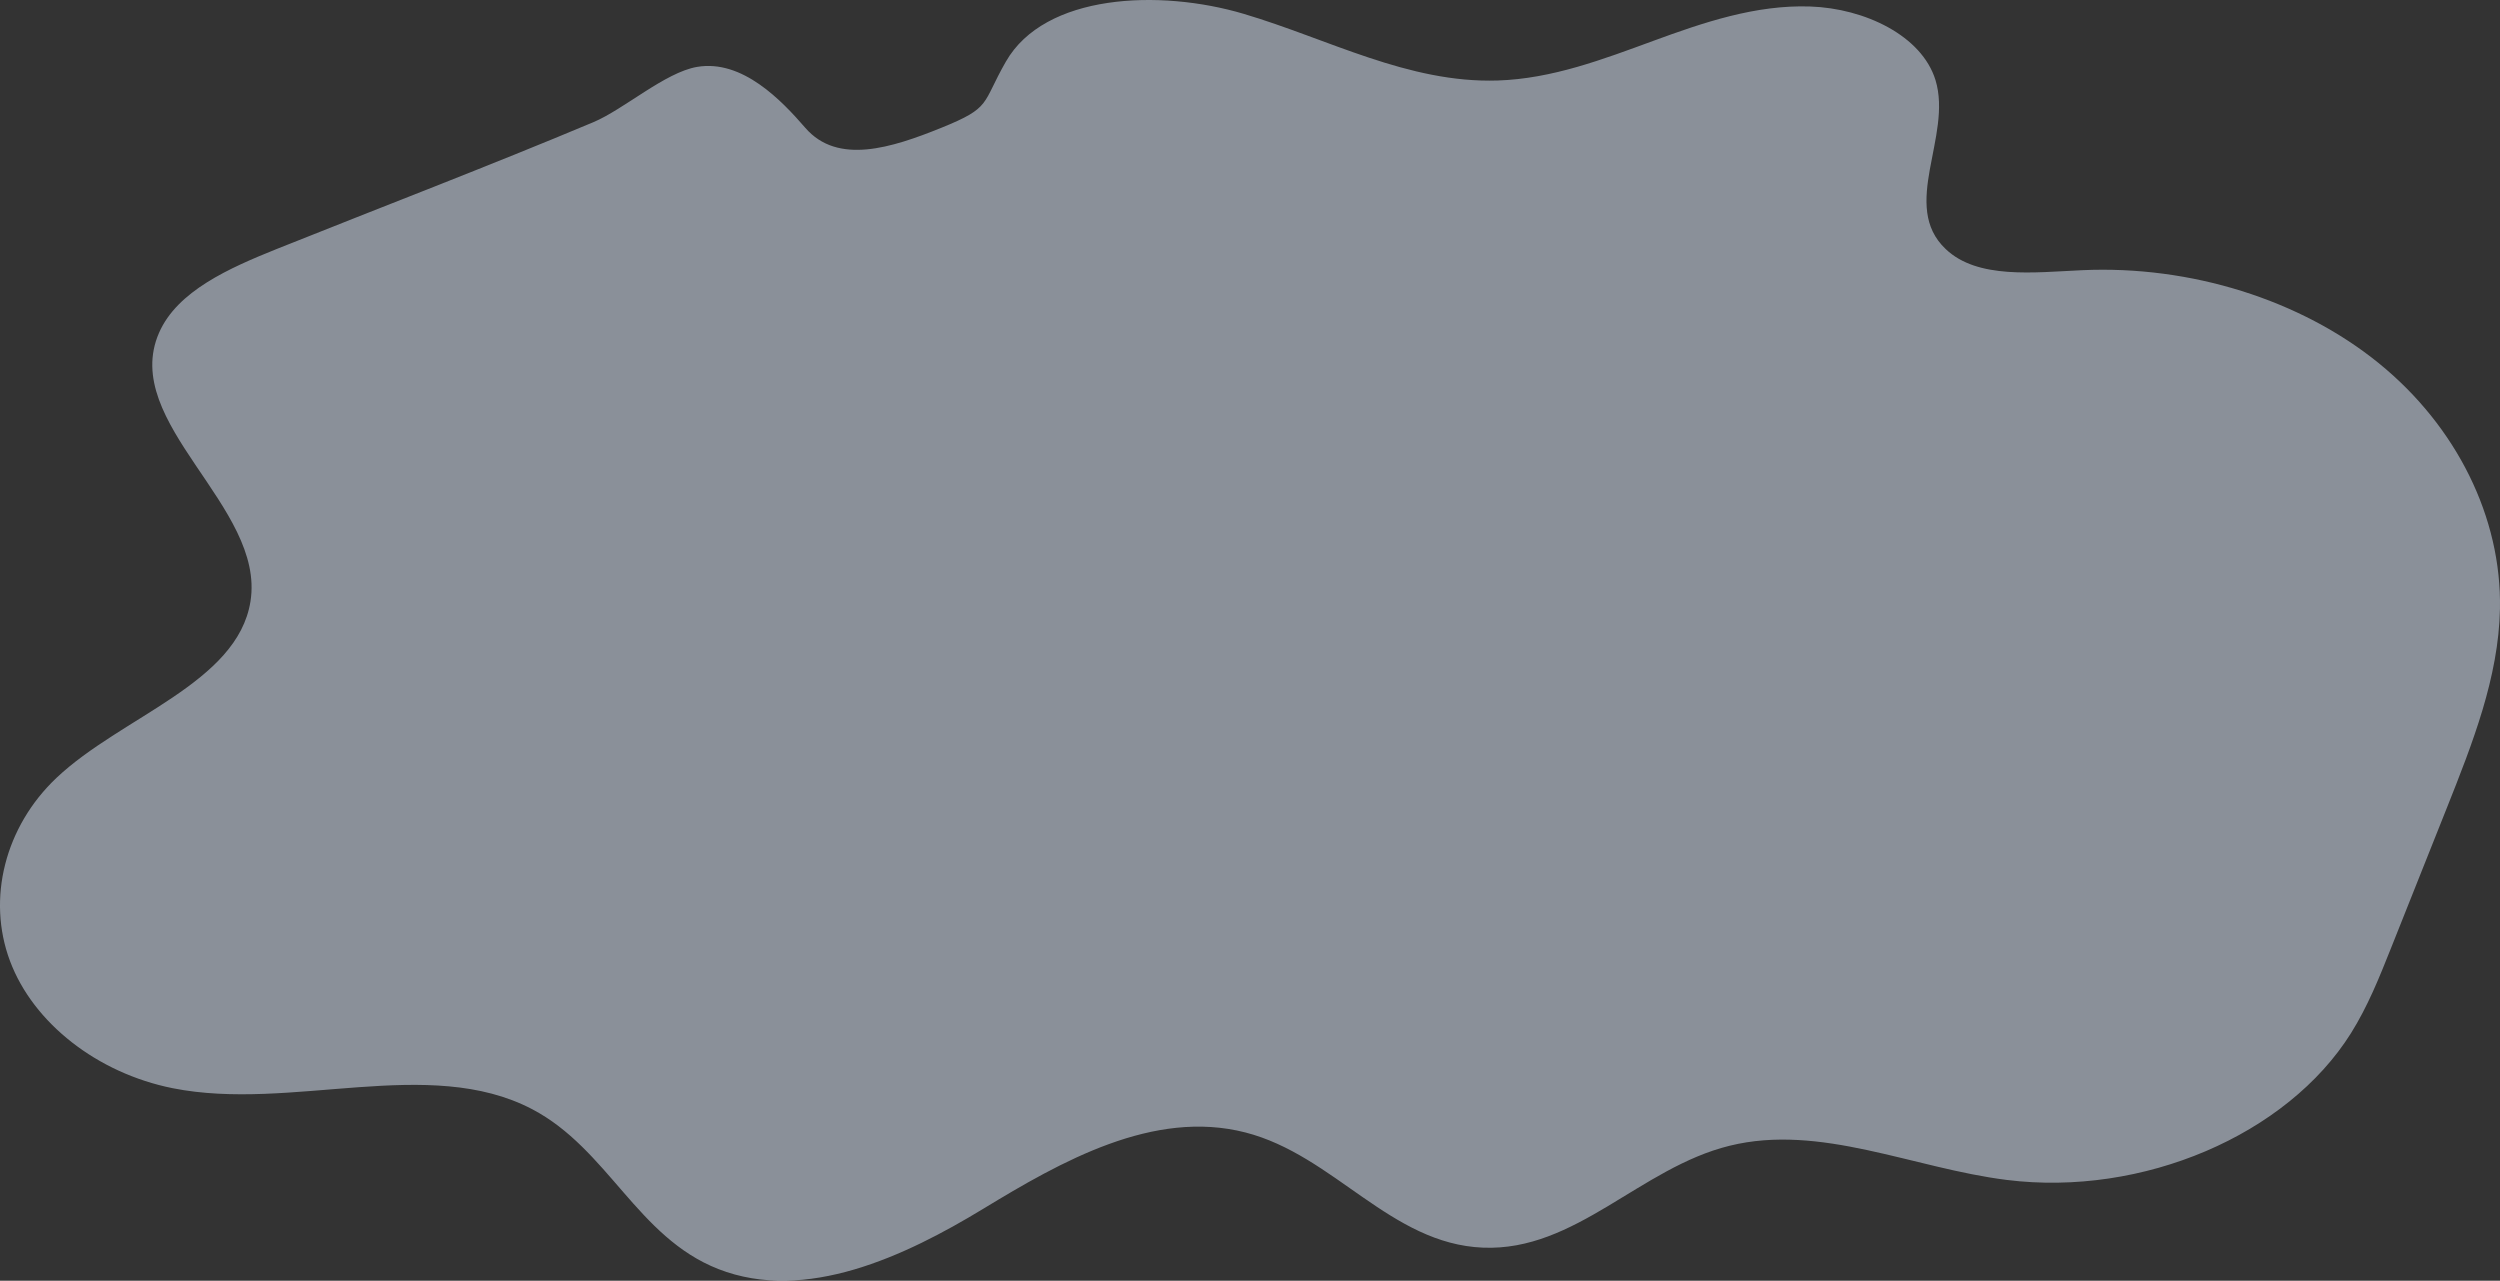 <svg xmlns="http://www.w3.org/2000/svg" width="1920.344" height="983.768" viewBox="0 0 1920.344 983.768">
  <rect x="0" y="0" width="1920.344" height="983.768" fill="#333333" stroke="none"/>
  <path id="bg" d="M296.551,311.439c-36.663,14.727-76.611,32.371-90.591,64.492-30.162,69.188,81.958,133.431,70.25,206.318-10,62.749-99.329,88.468-149.1,135.6C87.618,755.272,73.6,810.587,91.463,858.36S158.6,944.587,216.48,956.148c91.115,18.177,196.6-25.541,276.107,16.114,58.332,30.628,80.7,98.393,143.016,122.795,66.965,26.217,143.61-9.889,203.41-46.244s130.854-76.836,201.488-58.658c68.118,17.5,111.317,85.586,182.475,88.468s120.788-61.4,189.36-78.259c69.691-17.217,141.129,17.288,212.987,26.252,104.187,12.984,215.189-34.327,264.364-112.728,12.931-20.667,21.809-42.9,30.616-65.026q21.495-53.963,42.954-107.855c19.817-49.8,39.808-100.385,40.857-152.96,1.4-70.113-33.2-140.225-93.177-188.888S1766.418,324,1683.236,327.8c-36.872,1.672-80.385,7.114-104.85-16.221-35.195-33.26,5.278-86.583-7.829-129.732-10.485-34.185-54.278-55.137-96.183-56.6s-82.2,12.308-120.613,26.395S1276,180.782,1234.126,182.1c-68.608,2.17-130.19-32.015-195.022-51.224s-152.8-15.367-182.615,36.675c-18.8,32.8-10.708,35.145-49.678,50.9-38.061,15.367-79.568,28.742-104.418,0-18.139-20.952-48.336-52.718-83.112-46.813-24.465,4.162-56.2,32.548-79.512,42.4C459.454,247.765,377.53,279.032,296.551,311.439Z" transform="translate(-83.811 -120.254)" fill="rgba(226,238,255,0.5)"/>
</svg>

